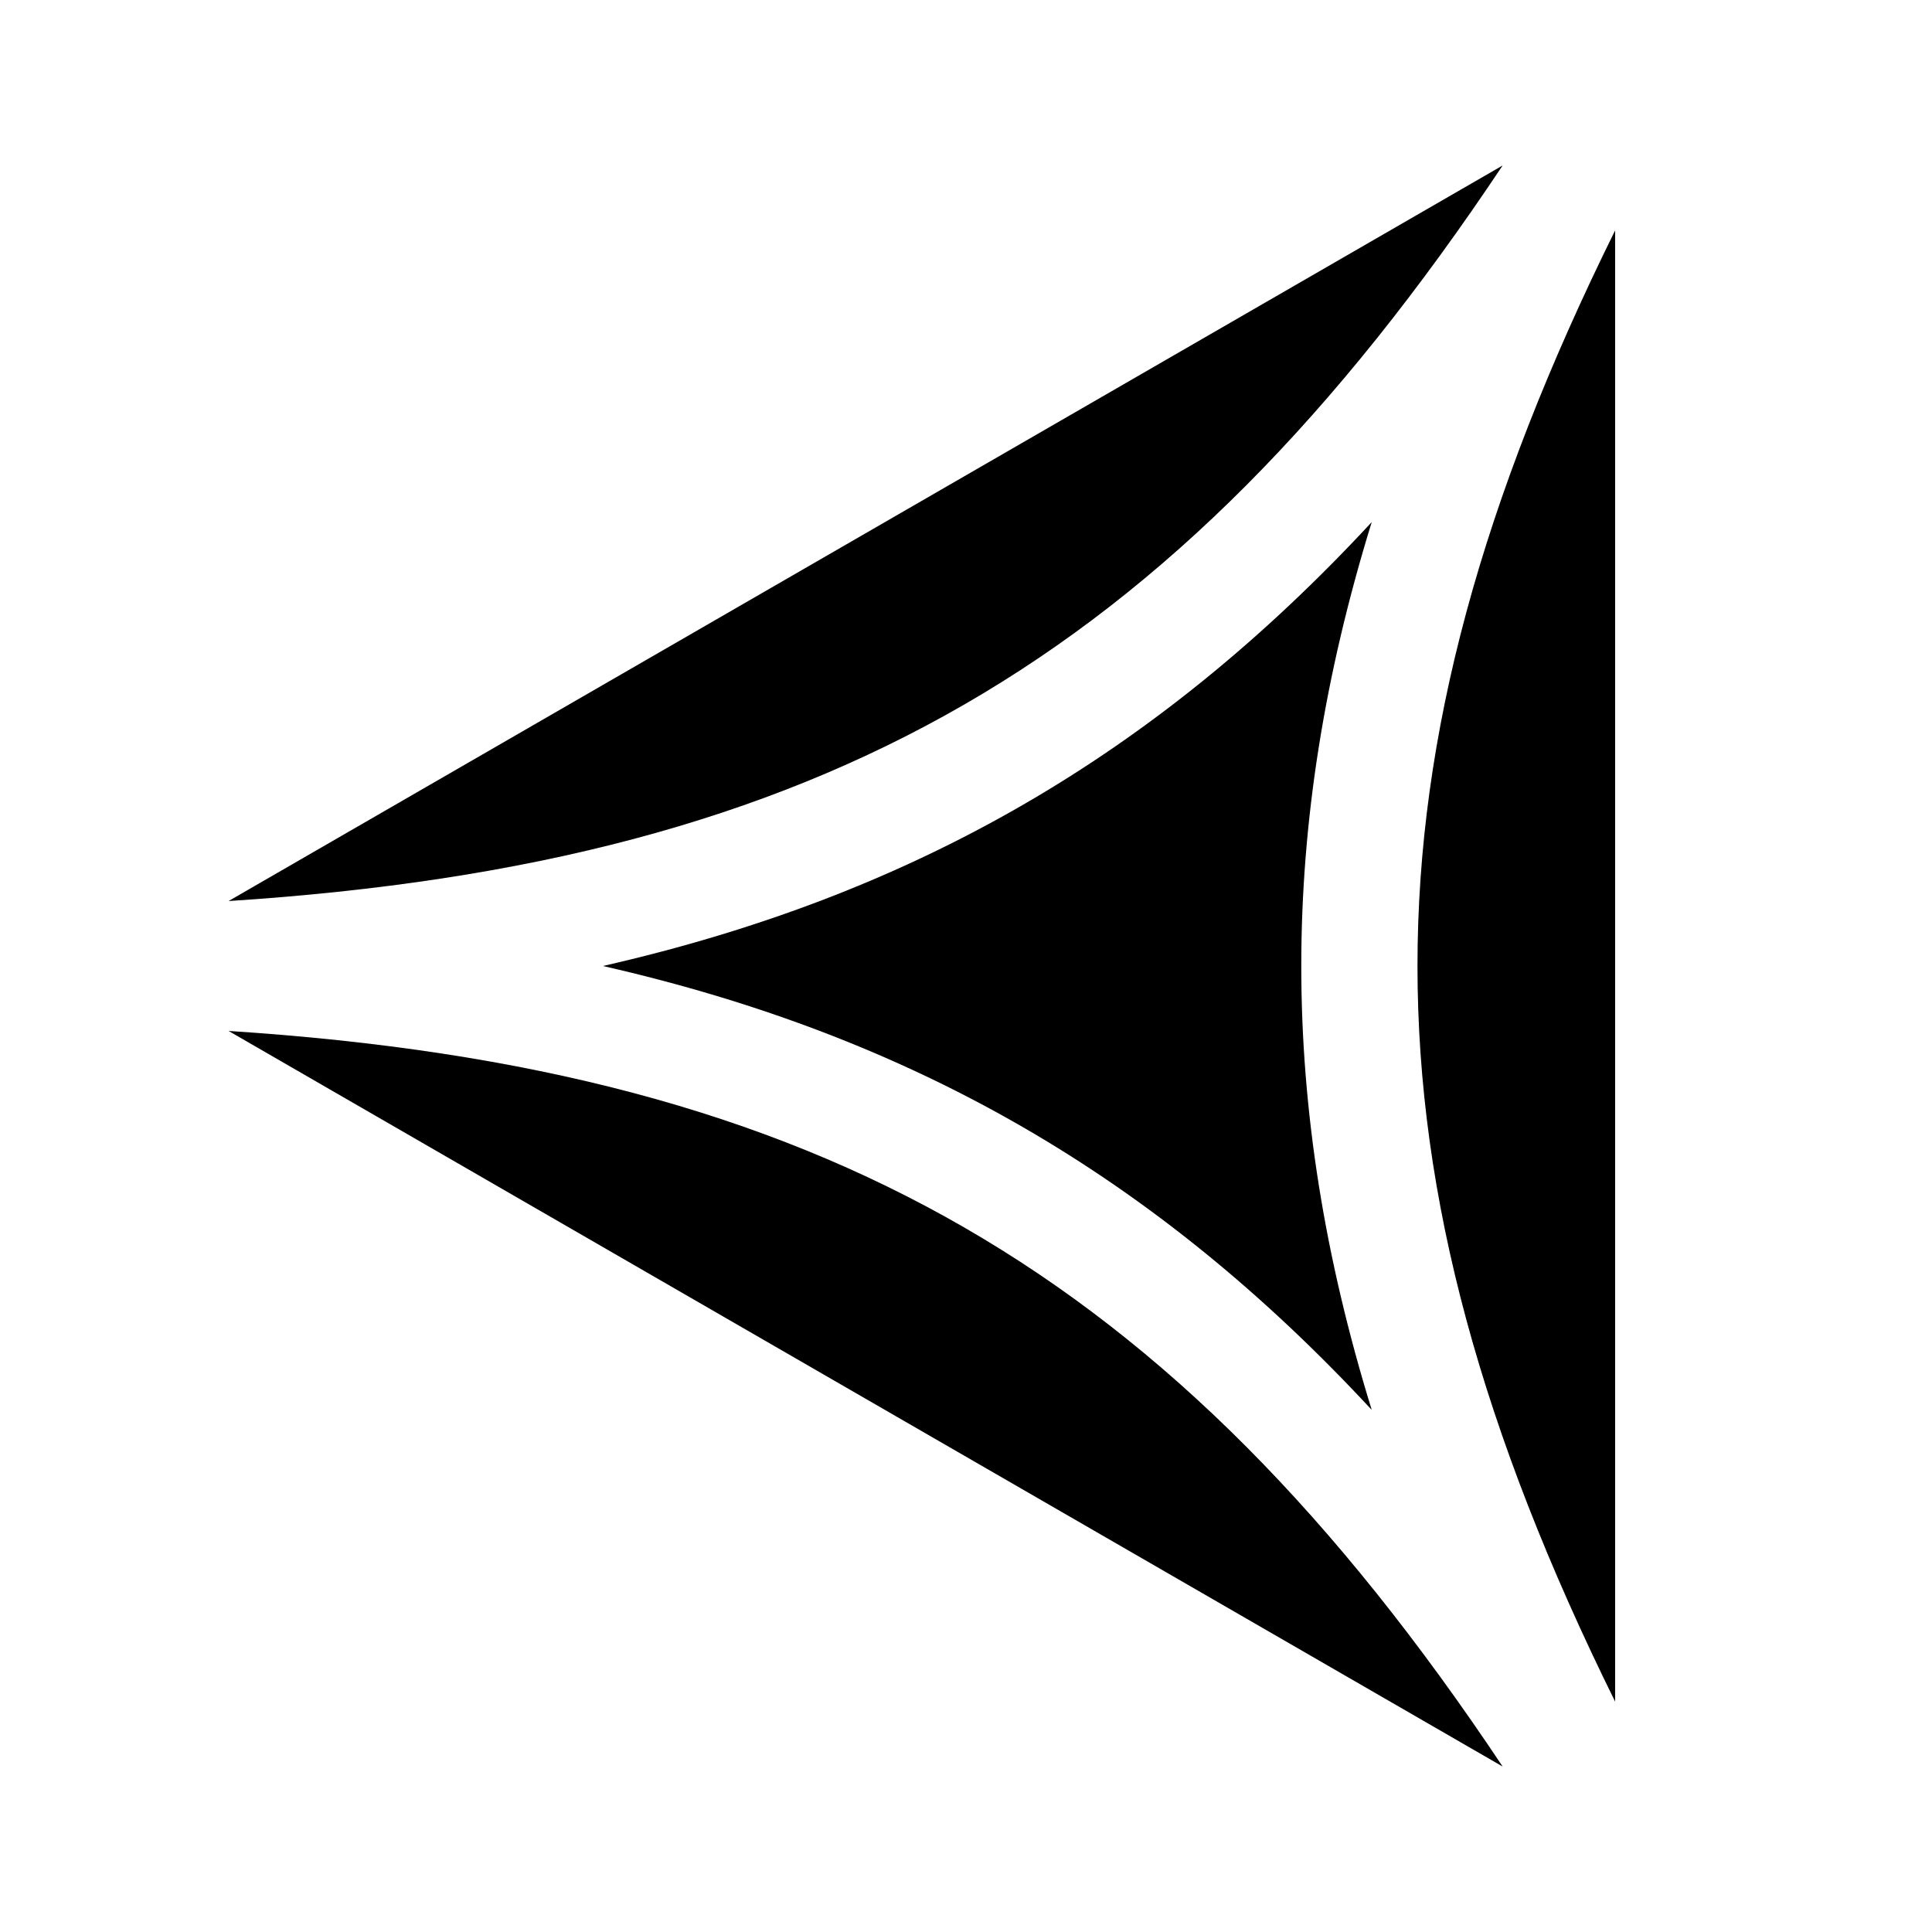 <?xml version="1.0" encoding="UTF-8" standalone="no"?>
<!-- Created with Inkscape (http://www.inkscape.org/) -->

<svg
   width="1000"
   height="1000"
   viewBox="0 0 264.583 264.583"
   version="1.1"
   id="svg1"
   inkscape:version="1.4.2 (ebf0e94, 2025-05-08)"
   sodipodi:docname="Glyph-A046.svg"
   xmlns:inkscape="http://www.inkscape.org/namespaces/inkscape"
   xmlns:sodipodi="http://sodipodi.sourceforge.net/DTD/sodipodi-0.dtd"
   xmlns="http://www.w3.org/2000/svg"
   xmlns:svg="http://www.w3.org/2000/svg">
  <sodipodi:namedview
     id="namedview1"
     pagecolor="#ffffff"
     bordercolor="#666666"
     borderopacity="1.0"
     inkscape:showpageshadow="2"
     inkscape:pageopacity="0.0"
     inkscape:pagecheckerboard="0"
     inkscape:deskcolor="#d1d1d1"
     inkscape:document-units="mm"
     showguides="true"
     inkscape:current-layer="layer1">
    <sodipodi:guide
       position="0,264.583"
       orientation="0.5,0.866"
       id="guide1"
       inkscape:locked="false"
       inkscape:label=""
       inkscape:color="rgb(0,134,229)" />
    <sodipodi:guide
       position="0,0"
       orientation="-0.5,0.866"
       id="guide2"
       inkscape:locked="false"
       inkscape:label=""
       inkscape:color="rgb(0,134,229)" />
    <sodipodi:guide
       position="0,0"
       orientation="-0.866,0.5"
       id="guide3"
       inkscape:locked="false"
       inkscape:label=""
       inkscape:color="rgb(0,134,229)" />
    <sodipodi:guide
       position="0,264.583"
       orientation="0.866,0.5"
       id="guide4"
       inkscape:locked="false"
       inkscape:label=""
       inkscape:color="rgb(0,134,229)" />
    <sodipodi:guide
       position="0,264.583"
       orientation="1,0"
       id="guide5"
       inkscape:locked="false" />
    <sodipodi:guide
       position="229.136,132.292"
       orientation="1,0"
       id="guide6"
       inkscape:locked="false" />
    <sodipodi:guide
       position="229.136,132.292"
       orientation="0,-1"
       id="guide7"
       inkscape:locked="false" />
    <sodipodi:guide
       position="229.136,0"
       orientation="0.5,0.866"
       id="guide8"
       inkscape:locked="false"
       inkscape:label=""
       inkscape:color="rgb(0,134,229)" />
    <sodipodi:guide
       position="229.136,264.583"
       orientation="-0.5,0.866"
       id="guide9"
       inkscape:locked="false"
       inkscape:label=""
       inkscape:color="rgb(0,134,229)" />
    <sodipodi:guide
       position="229.136,0"
       orientation="0.866,0.5"
       id="guide10"
       inkscape:locked="false"
       inkscape:label=""
       inkscape:color="rgb(0,134,229)" />
    <sodipodi:guide
       position="229.136,264.583"
       orientation="-0.866,0.5"
       id="guide11"
       inkscape:locked="false"
       inkscape:label=""
       inkscape:color="rgb(0,134,229)" />
    <sodipodi:guide
       position="114.568,198.437"
       orientation="1,0"
       id="guide12"
       inkscape:locked="false" />
  </sodipodi:namedview>
  <defs
     id="defs1">
    <inkscape:path-effect
       effect="offset"
       id="path-effect4"
       is_visible="true"
       lpeversion="1.3"
       linejoin_type="miter"
       unit="px"
       offset="-30"
       miter_limit="4"
       attempt_force_join="false"
       update_on_knot_move="true" />
  </defs>
  <g
     inkscape:label="Layer 1"
     inkscape:groupmode="layer"
     id="layer1">
    <g
       id="g4"
       inkscape:path-effect="#path-effect4">
      <path
         style="fill:#000000;fill-rule:evenodd;stroke-width:1;stroke-linejoin:round;stroke-miterlimit:100;paint-order:markers stroke fill"
         d="m 221.189,31.553 c -18.217,36.853 -27.068,68.914 -27.068,100.74 0,31.826 8.852,63.885 27.068,100.738 z"
         id="path1"
         sodipodi:nodetypes="ccc"
         inkscape:original-d="M 229.13583,9.0895678e-6 C 171.85185,99.218757 171.85185,165.3646 229.13583,264.58334 Z" />
      <path
         style="fill:#000000;fill-rule:evenodd;stroke-width:1;stroke-linejoin:round;stroke-miterlimit:100;paint-order:markers stroke fill"
         d="M 205.785,22.66 31.303,123.396 C 72.326,120.746 104.514,112.383 132.076,96.471 159.639,80.558 182.978,56.863 205.785,22.66 Z"
         id="path2"
         sodipodi:nodetypes="ccc"
         inkscape:original-d="M 229.13583,9.0895678e-6 C 171.85185,99.218757 114.56789,132.29168 -5.196149e-5,132.29167 Z" />
      <path
         style="fill:#000000;fill-rule:evenodd;stroke-width:1;stroke-linejoin:round;stroke-miterlimit:100;paint-order:markers stroke fill"
         d="M 31.303,141.186 205.785,241.924 C 182.978,207.721 159.638,184.027 132.076,168.113 104.515,152.201 72.325,143.836 31.303,141.186 Z"
         id="path3"
         sodipodi:nodetypes="ccc"
         inkscape:original-d="M 229.13583,264.58334 C 171.85185,165.3646 114.56789,132.29168 -4.196149e-5,132.29167 Z" />
      <path
         style="fill:#000000;fill-rule:evenodd;stroke-width:1;stroke-linejoin:round;stroke-miterlimit:100;paint-order:markers stroke fill"
         d="m 187.854,71.504 c -29.63,31.959 -62.795,51.106 -105.287,60.787 42.492,9.681 75.657,28.83 105.287,60.789 -12.862,-41.64 -12.862,-79.936 0,-121.576 z"
         id="path4"
         sodipodi:nodetypes="cccc"
         inkscape:original-d="M 229.13583,9.0895678e-6 C 171.85185,99.218757 114.56789,132.29168 -5.196149e-5,132.29168 114.56789,132.29168 171.85185,165.3646 229.13583,264.58334 171.85185,165.3646 171.85185,99.218757 229.13583,9.0895678e-6 Z" />
    </g>
  </g>
</svg>
